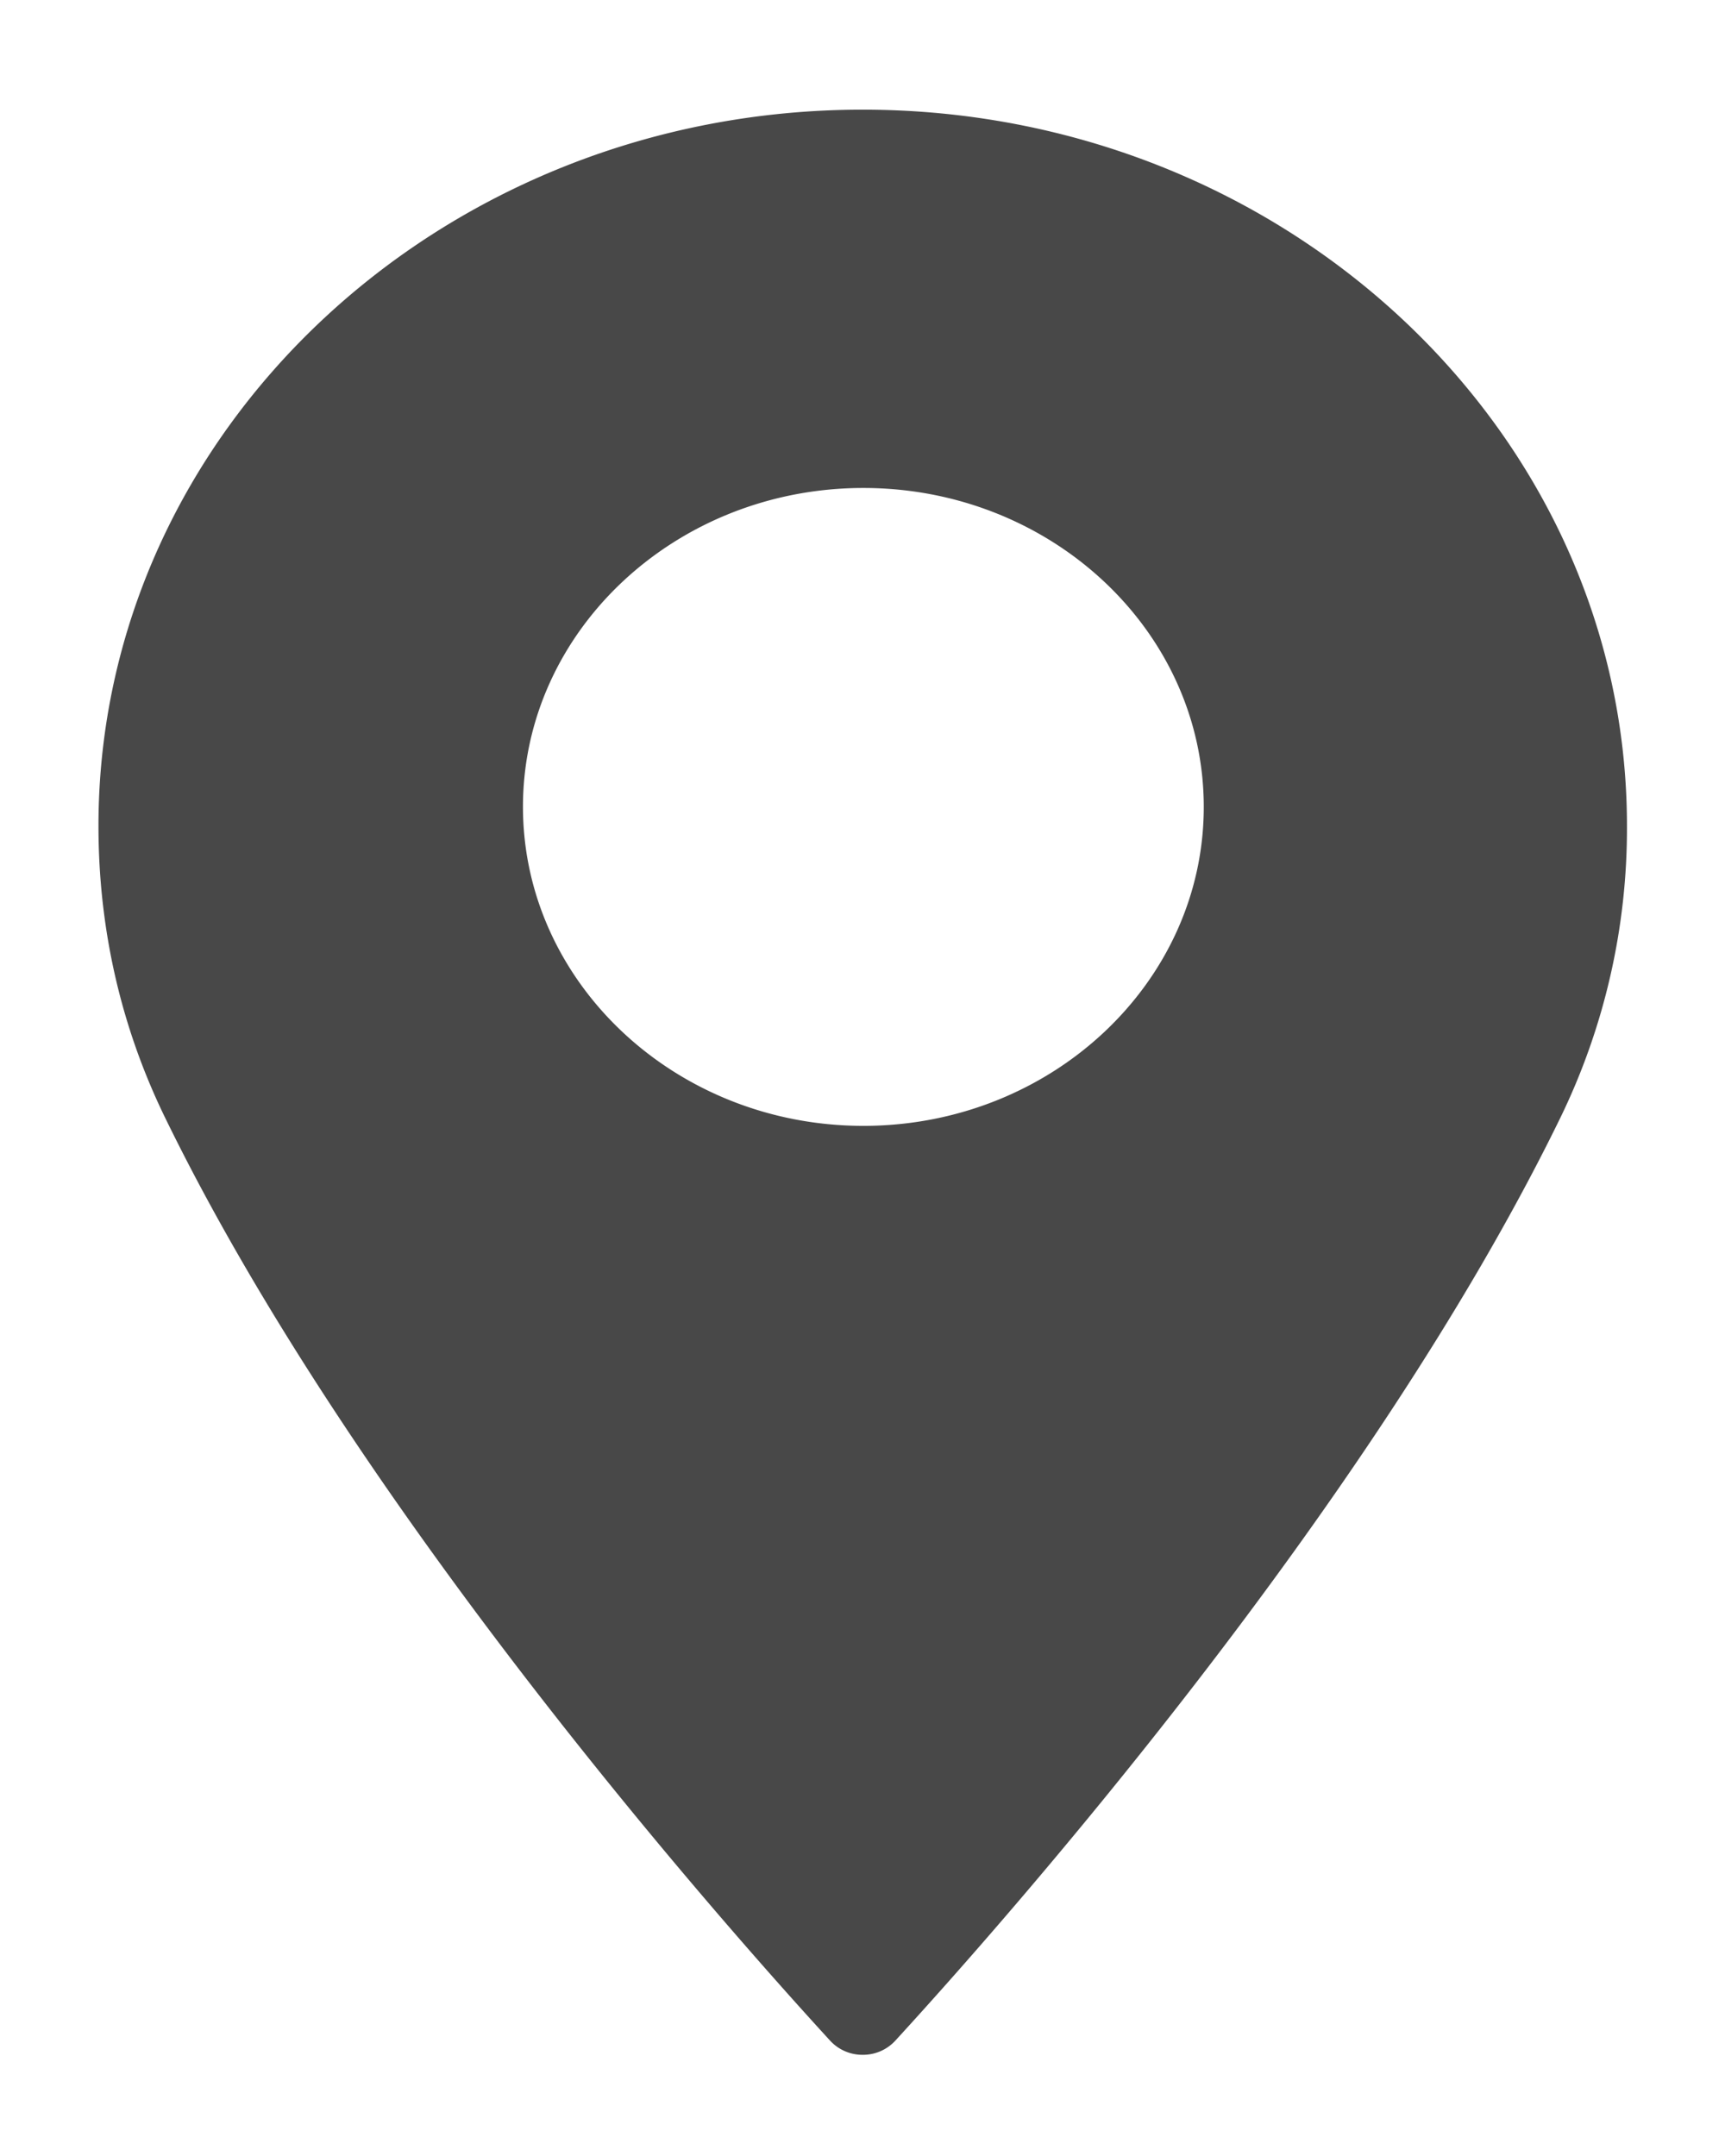 <svg xmlns="http://www.w3.org/2000/svg" width="12" height="15" viewBox="0 0 12 15">
    <path fill="#484848" fill-rule="nonzero" d="M6.001.763C3.07.763.685 2.998.685 5.746c0 .716.156 1.4.465 2.033 1.329 2.726 3.878 5.604 4.627 6.421a.305.305 0 0 0 .224.096.305.305 0 0 0 .225-.096c.749-.817 3.297-3.694 4.627-6.42a4.601 4.601 0 0 0 .465-2.034c0-2.748-2.385-4.983-5.317-4.983zm.005 7.07c-1.305 0-2.368-.996-2.368-2.22 0-1.223 1.063-2.218 2.368-2.218 1.306 0 2.368.995 2.368 2.219 0 1.223-1.062 2.219-2.368 2.219z"/>
</svg>
